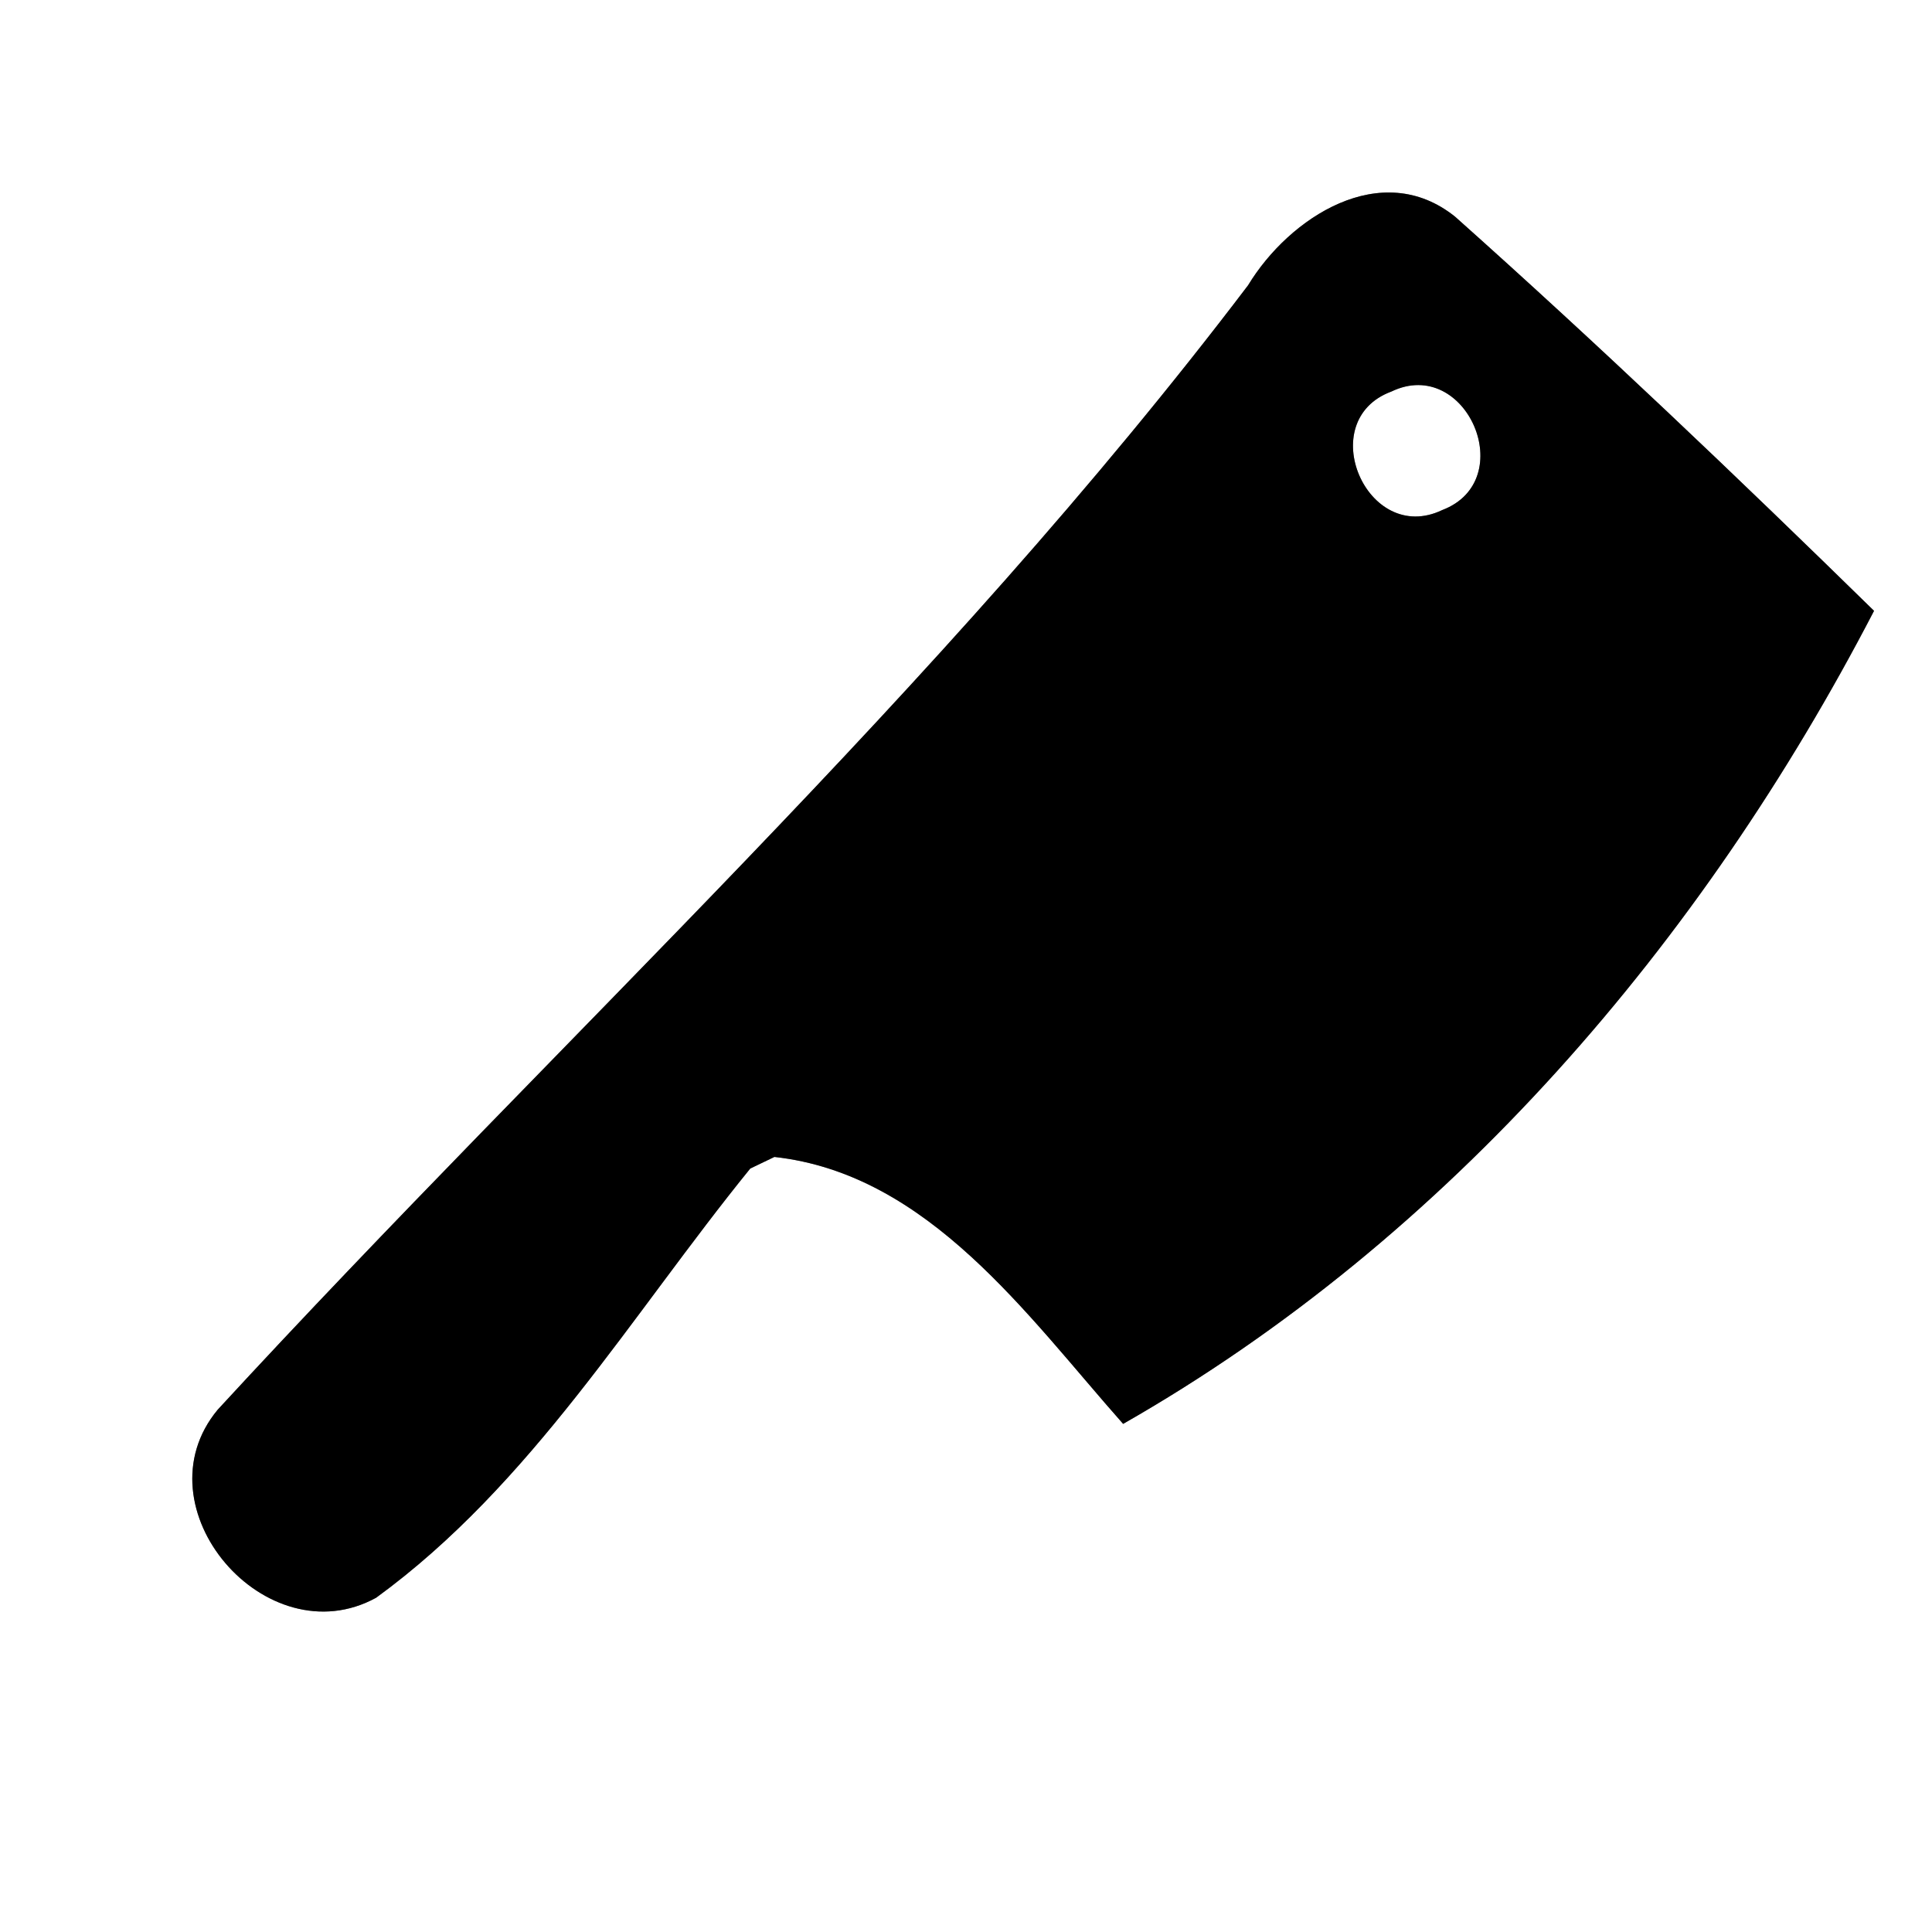 <?xml version="1.0" encoding="UTF-8" ?>
<!DOCTYPE svg PUBLIC "-//W3C//DTD SVG 1.1//EN" "http://www.w3.org/Graphics/SVG/1.1/DTD/svg11.dtd">
<svg width="60pt" height="60pt" viewBox="0 0 60 60" version="1.1" xmlns="http://www.w3.org/2000/svg">
<rect x="0" y="0" width="60" height="60" fill="#808080" stroke="none"/>
<g id="#ffffffff">
<path fill="#ffffff" opacity="1.00" d=" M 0.00 0.00 L 60.00 0.00 L 60.00 60.00 L 0.00 60.00 L 0.00 0.00 M 38.76 8.86 C 29.19 21.47 17.45 32.17 6.76 43.78 C 4.24 46.82 8.27 51.49 11.68 49.62 C 16.51 46.10 19.59 40.86 23.30 36.29 L 24.05 35.93 C 28.84 36.46 31.91 40.87 34.88 44.22 C 45.01 38.44 52.87 29.25 58.20 18.97 C 53.95 14.81 49.63 10.69 45.19 6.73 C 42.90 4.89 40.04 6.75 38.76 8.86 Z" />
<path fill="#ffffff" opacity="1.00" d=" M 43.21 12.16 C 45.54 11.04 47.21 14.92 44.79 15.84 C 42.45 16.96 40.78 13.06 43.21 12.16 Z" />
</g>
<g id="#000000ff">
<path fill="#000000" opacity="1.00" d=" M 38.76 8.86 C 40.04 6.75 42.90 4.89 45.19 6.73 C 49.63 10.69 53.95 14.81 58.20 18.97 C 52.87 29.25 45.01 38.44 34.88 44.22 C 31.91 40.87 28.84 36.46 24.05 35.93 L 23.30 36.29 C 19.59 40.86 16.51 46.10 11.68 49.62 C 8.27 51.49 4.24 46.82 6.76 43.78 C 17.45 32.17 29.19 21.47 38.76 8.86 M 43.21 12.16 C 40.78 13.06 42.45 16.96 44.79 15.84 C 47.21 14.92 45.54 11.04 43.21 12.16 Z" />
</g>
</svg>
